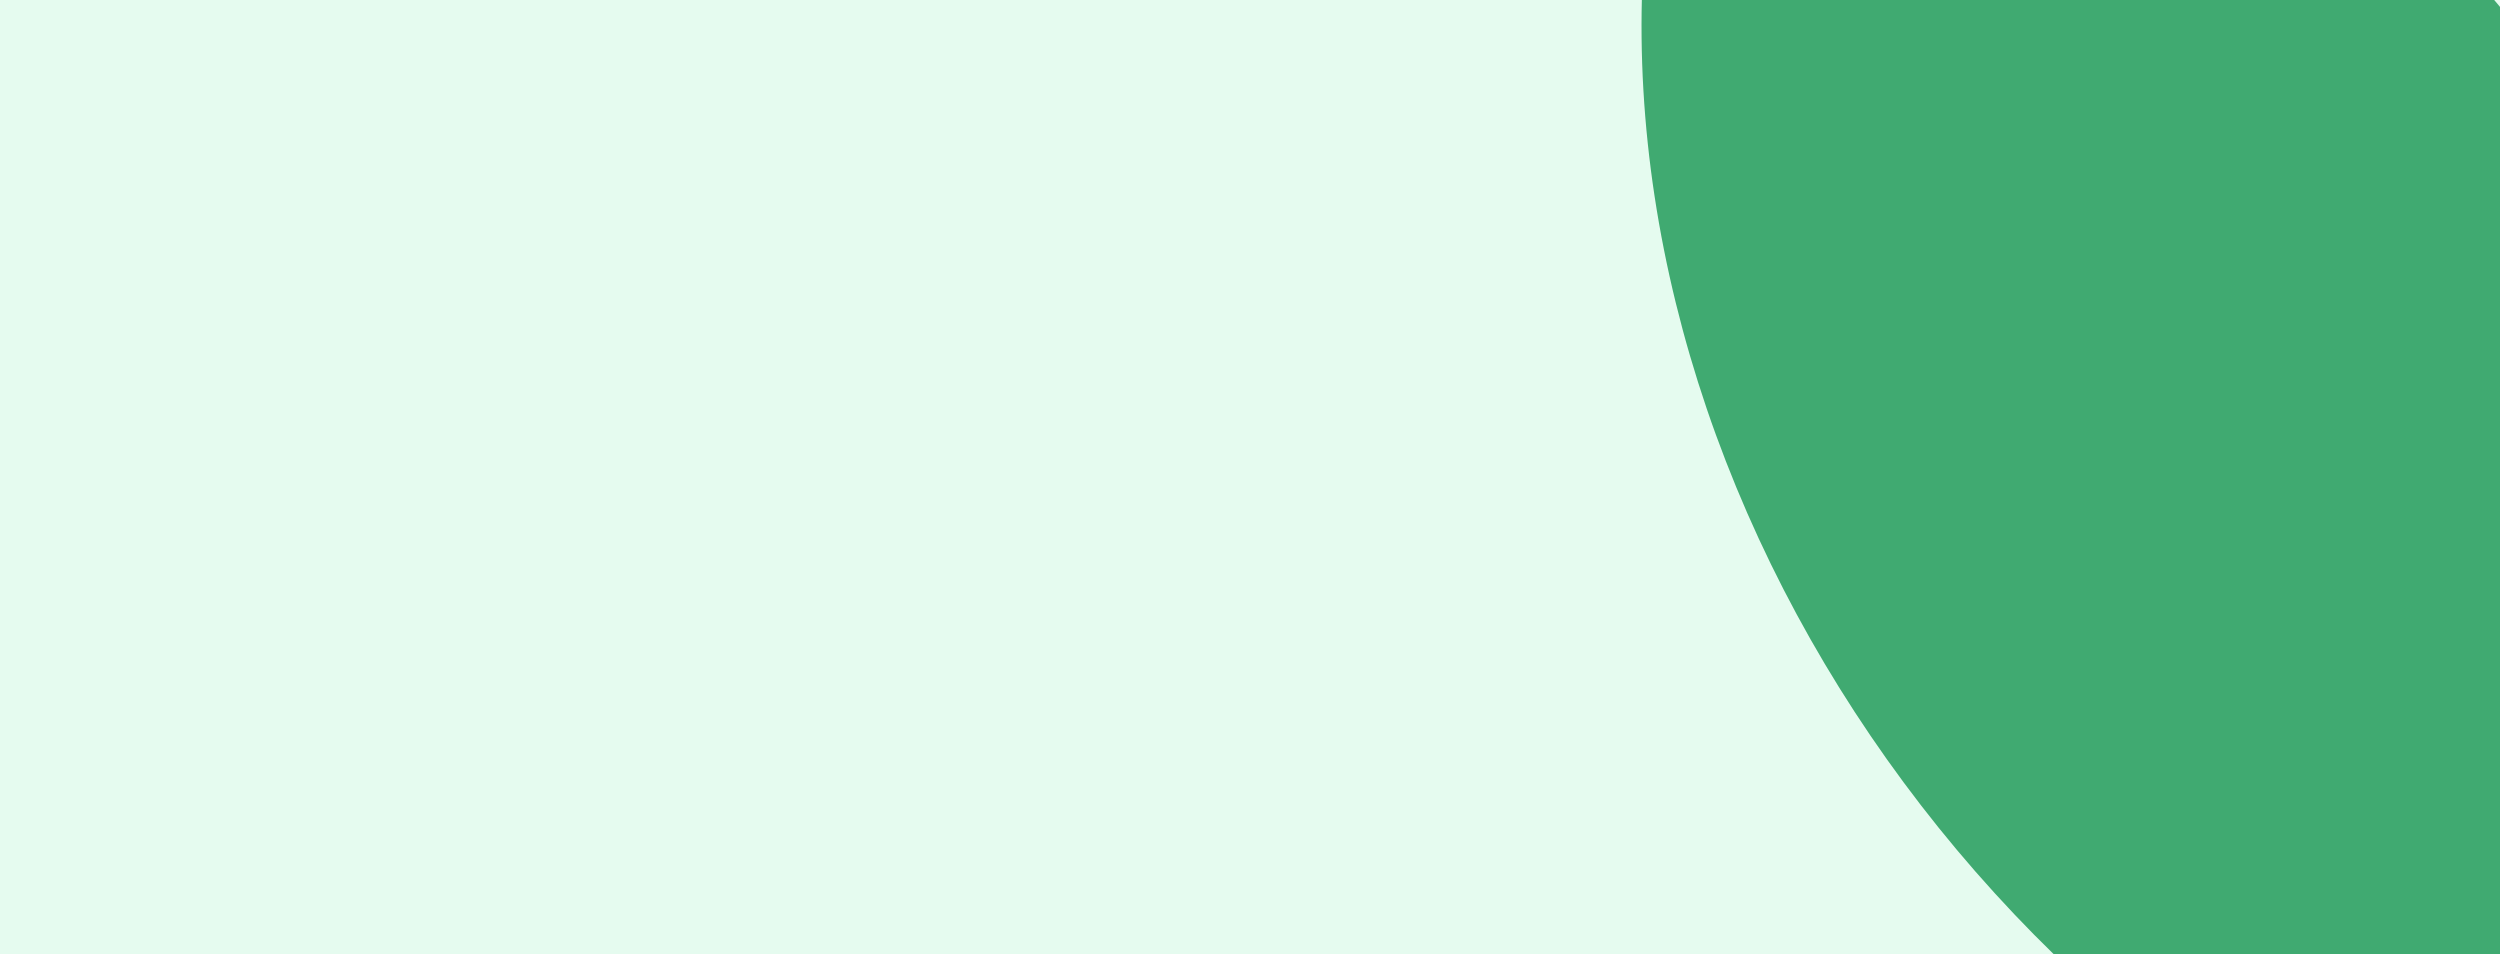 <svg fill="none" xmlns="http://www.w3.org/2000/svg" viewBox="0 0 1438 549">
  <rect x="0" y="0" width="1438" height="549" fill="#333333" stroke="none"/>
  <g clip-path="url(#PW4TDJf0k6Oia)">
    <path fill="#E5FBEF" d="M0 0h1440v686H0z"/>
    <path d="M1978.98 648.681c-55.43 46.512-121.48 79.272-194.36 96.412-72.89 17.139-151.19 18.322-230.43 3.481-79.25-14.841-157.88-45.416-231.42-89.978-73.54-44.563-140.54-102.241-197.18-169.74-56.64-67.5-101.81-143.5-132.924-223.66-31.116-80.161-47.571-162.912-48.426-243.53-.855-80.618 13.907-157.523 43.442-226.324 29.538-68.802 73.268-128.153 128.698-174.664l431.3 514.002 431.3 514.001z" fill="#40AA71"/>
  </g>
  <defs>
    <clipPath id="PW4TDJf0k6Oia">
      <path fill="#fff" d="M0 0h1440v549H0z"/>
    </clipPath>
  </defs>
</svg>
